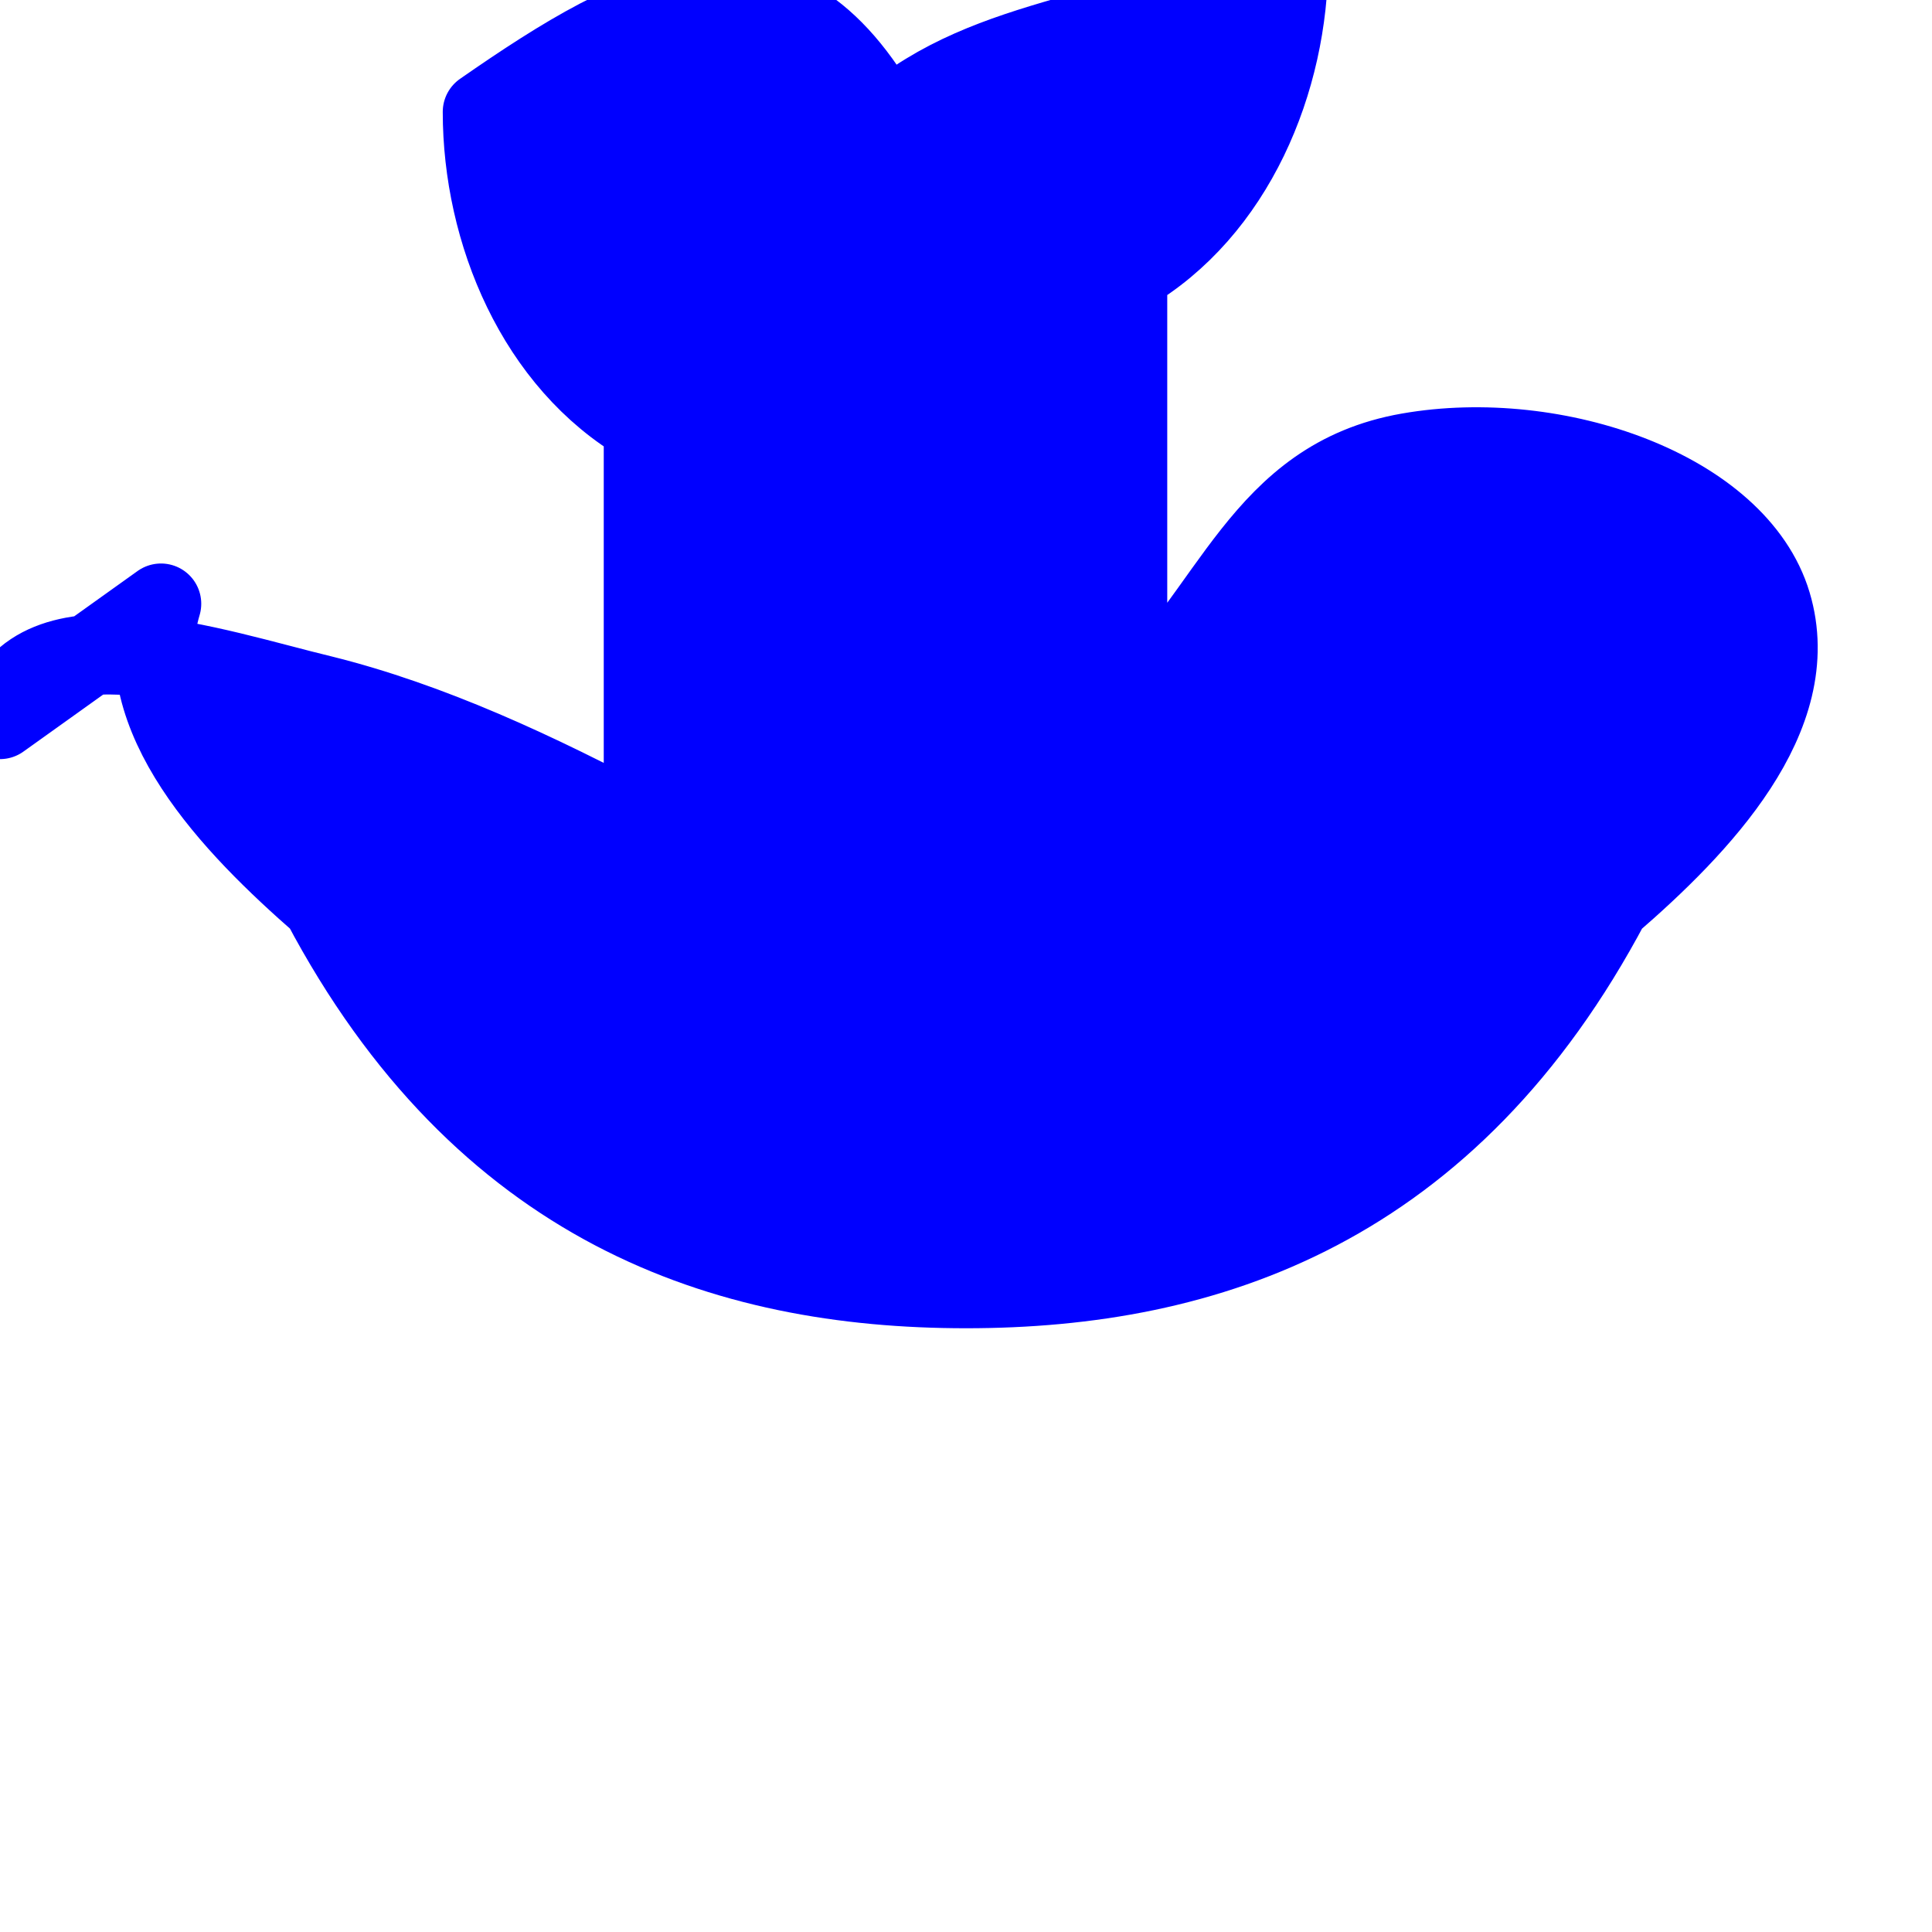 <svg xmlns="http://www.w3.org/2000/svg" viewBox="0 0 24 24" fill="blue" stroke="blue">
<path stroke-linecap="round" stroke-linejoin="round" d="M2 7.5c-.42 1.4.89 2.75 2 3.72C6 15 9 16 12 16s6-1 8-4.78c1.11-.96 2.42-2.32 2-3.72-.42-1.4-2.67-2.19-4.5-1.87-1.83.32-2.17 1.95-3.5 3.22V3.39c1.33-.77 2-2.39 2-3.89-2 1-3.67 .89-5 2.03C9.67 -.88 8 0 6 1.39 6 2.88 6.67 4.5 8 5.27v5.03C6.67 9.59 5.33 8.97 4 8.64 2.67 8.32 .42 7.53 0 8.93z"></path>
</svg>